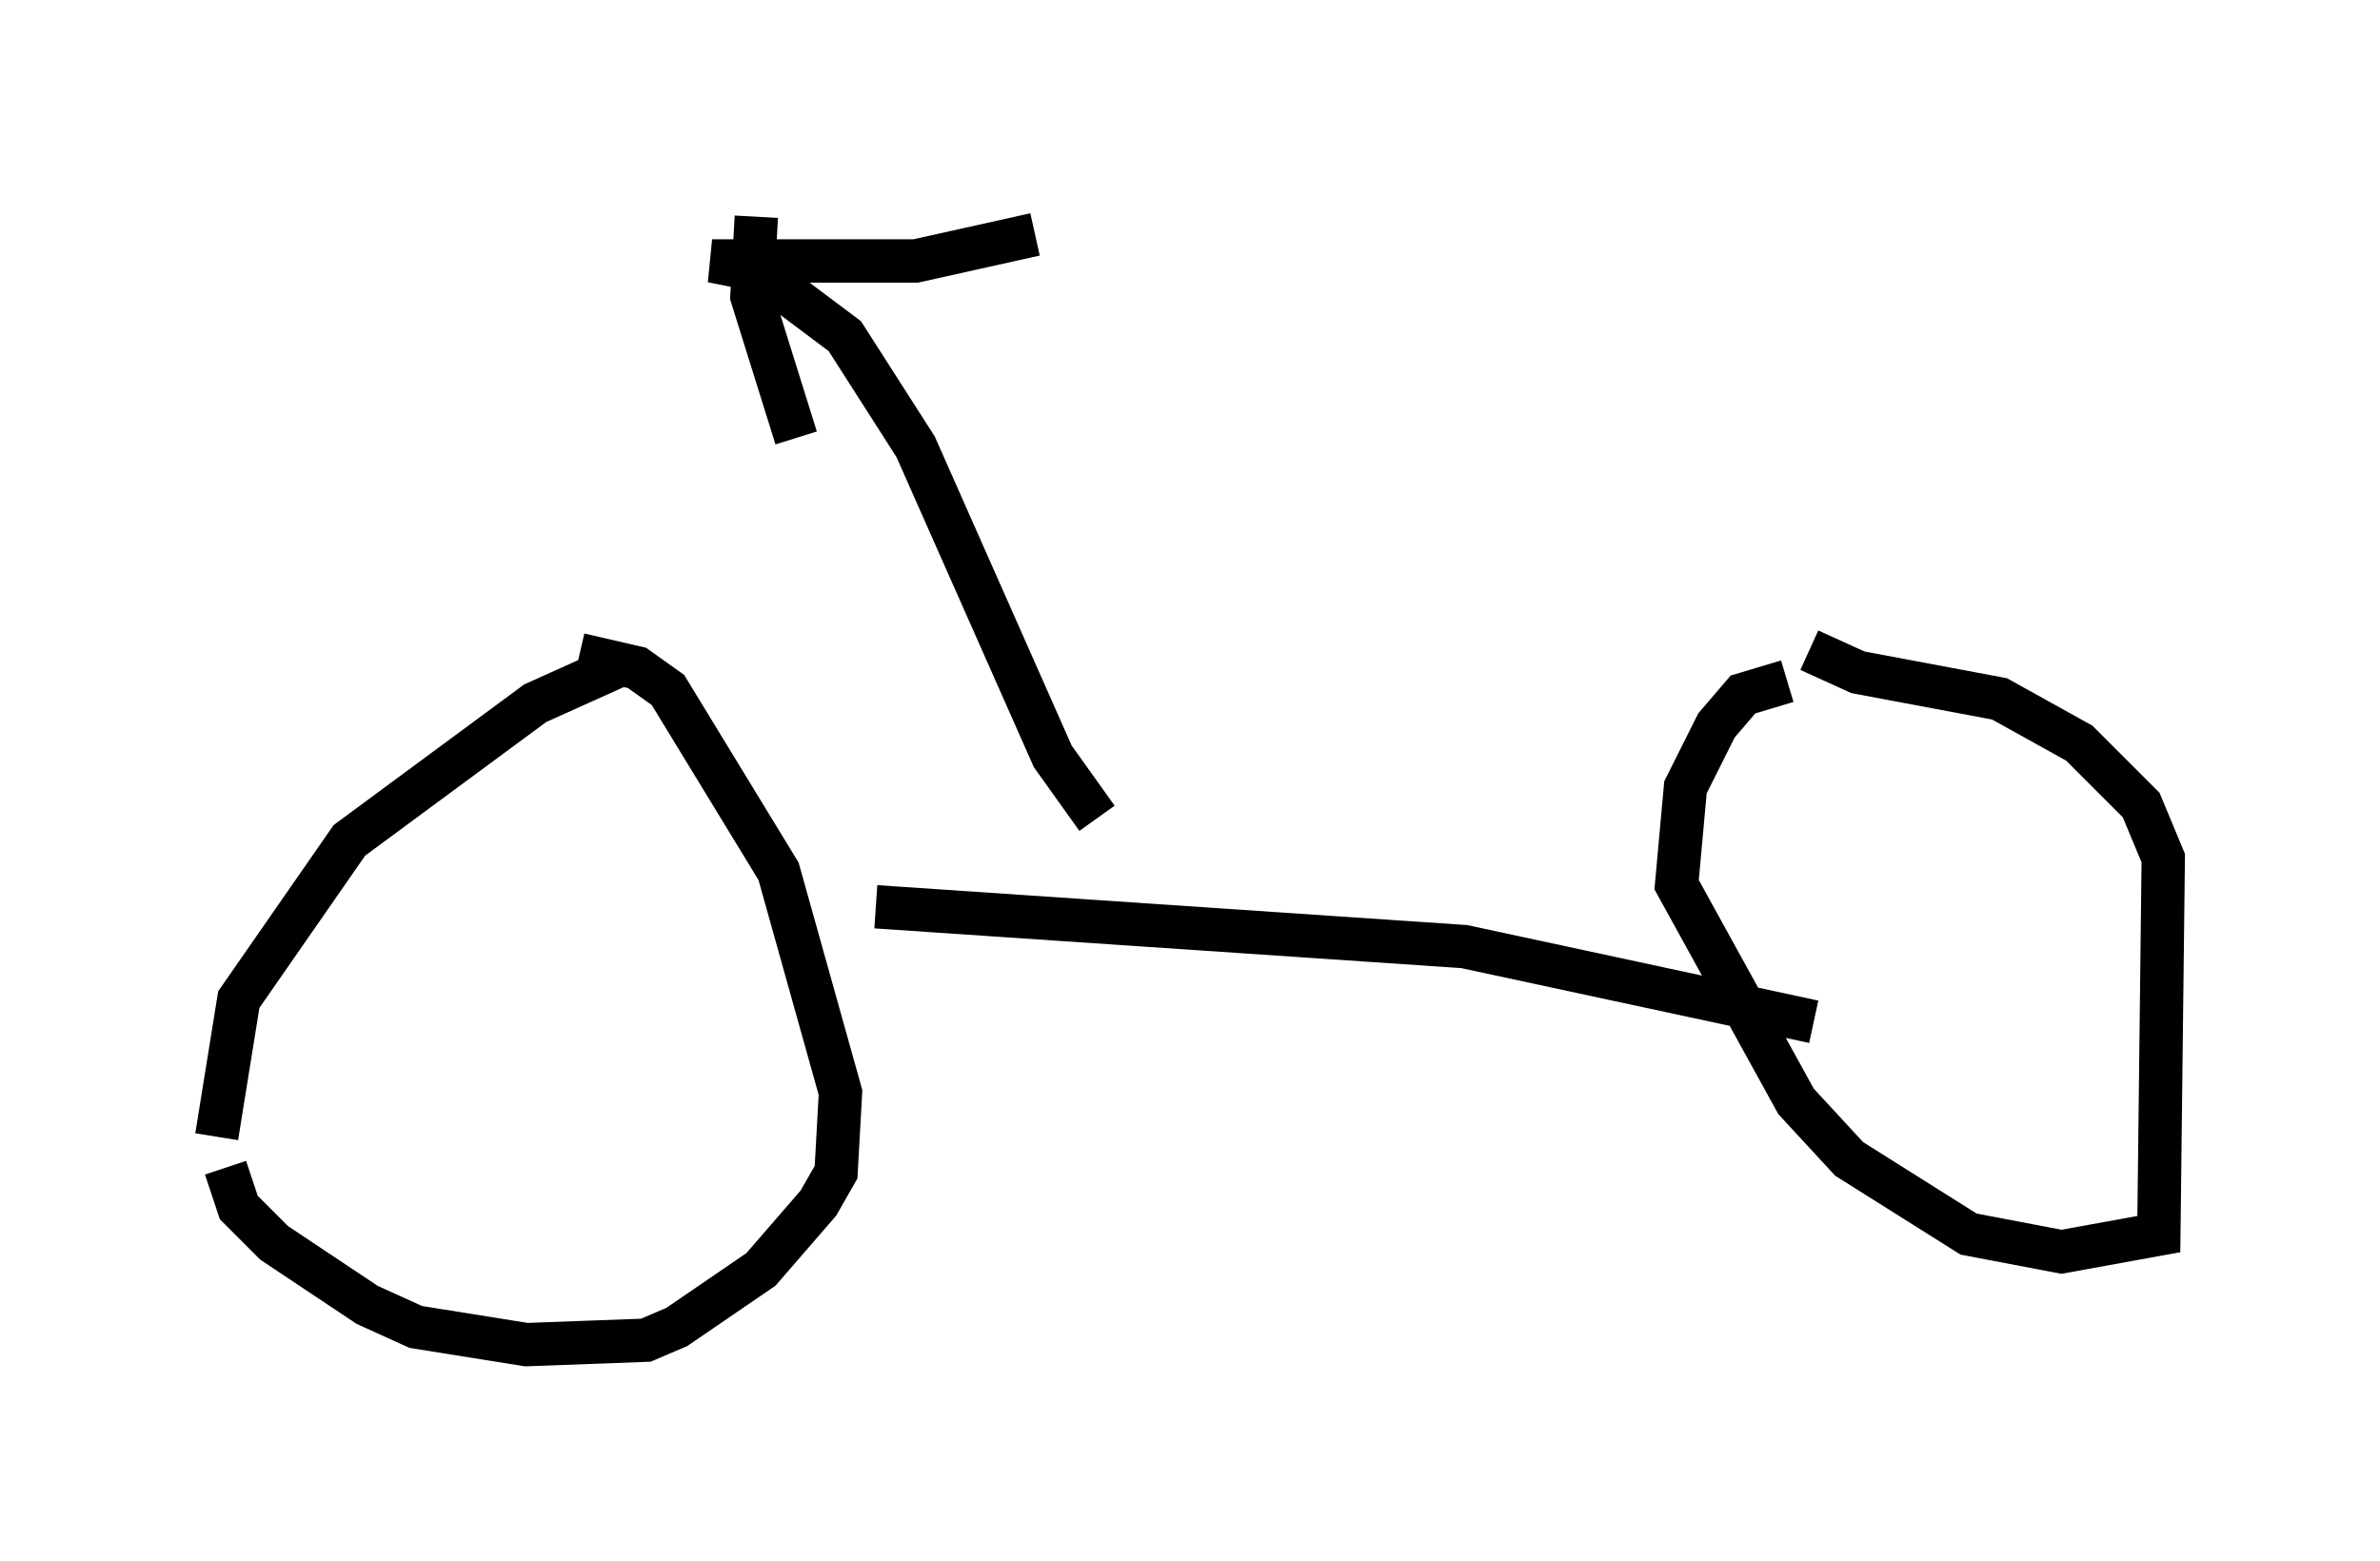 <?xml version="1.0" encoding="utf-8" ?>
<svg baseProfile="full" height="36.032" version="1.1" width="54.917" xmlns="http://www.w3.org/2000/svg" xmlns:ev="http://www.w3.org/2001/xml-events" xmlns:xlink="http://www.w3.org/1999/xlink"><defs /><rect fill="white" height="36.032" width="54.917" x="0" y="0" /><path d="M16.127, 15.004 m-1.735, 0.306 l-2.042, 0.919 -4.288, 3.165 l-2.552, 3.675 -0.51, 3.165 m0.204, 0.715 l0.306, 0.919 0.817, 0.817 l2.144, 1.429 1.123, 0.51 l2.552, 0.408 2.756, -0.102 l0.715, -0.306 1.94, -1.327 l1.327, -1.531 0.408, -0.715 l0.102, -1.838 -1.429, -5.104 l-2.552, -4.185 -0.715, -0.51 l-1.327, -0.306 m27.869, 0.613 l-1.021, 0.306 -0.613, 0.715 l-0.715, 1.429 -0.204, 2.246 l2.756, 5.002 1.225, 1.327 l2.756, 1.735 2.144, 0.408 l2.246, -0.408 0.102, -8.677 l-0.51, -1.225 -1.429, -1.429 l-1.838, -1.021 -3.267, -0.613 l-1.123, -0.51 m-21.54, 5.921 l13.577, 0.919 8.065, 1.735 m-16.538, -4.696 l-1.021, -1.429 -3.165, -7.146 l-1.633, -2.552 -2.042, -1.531 l-1.021, -0.204 4.696, 0.0 l2.756, -0.613 m-6.431, -0.408 l-0.102, 1.838 1.021, 3.267 " fill="none" stroke="black" stroke-width="1" /></svg>